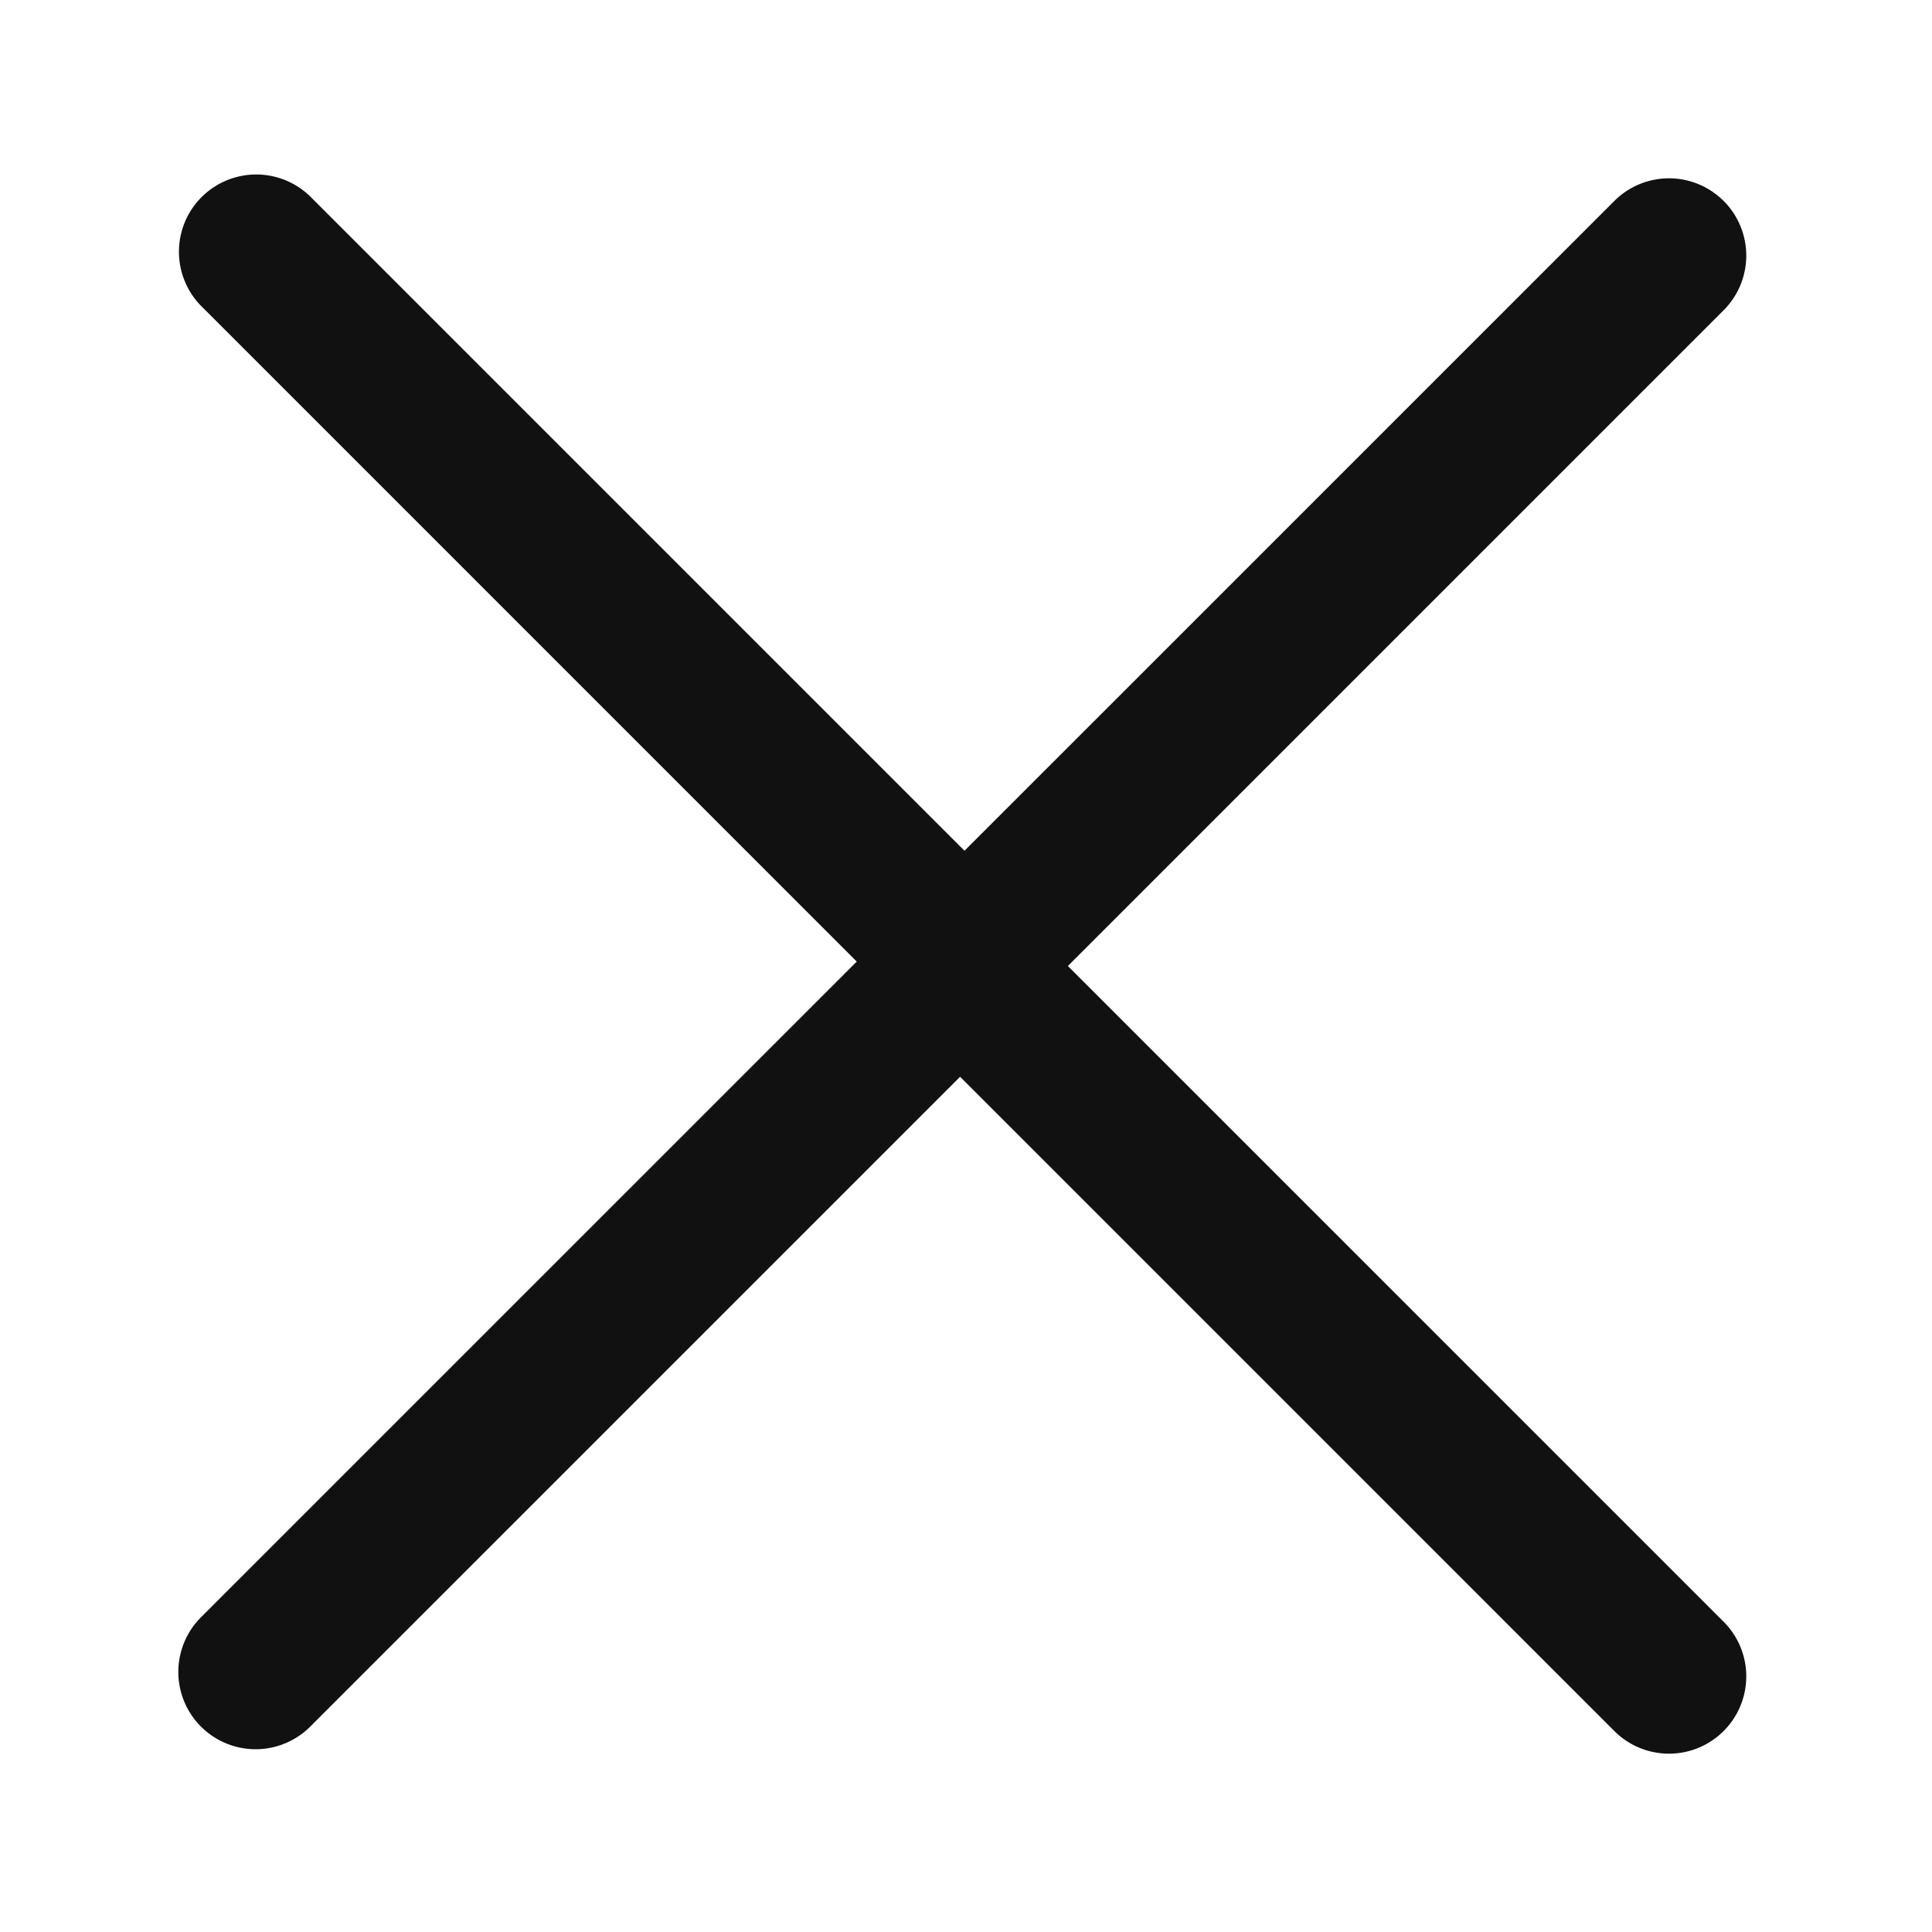 <svg xmlns="http://www.w3.org/2000/svg" width="100" height="100" viewBox="0 0 100 100">
    <g fill="none" fill-rule="evenodd">
        <path fill="#111" d="M49.922 44.035L16.059 10.172a4 4 0 0 0-5.657 5.656l33.942 33.943-33.942 33.94a4 4 0 0 0 5.657 5.657l33.635-33.634 33.864 33.864a4 4 0 0 0 5.657-5.657l-33.942-33.94 33.942-33.943a4 4 0 0 0-5.657-5.657L49.922 44.035z"/>
    </g>
</svg>
